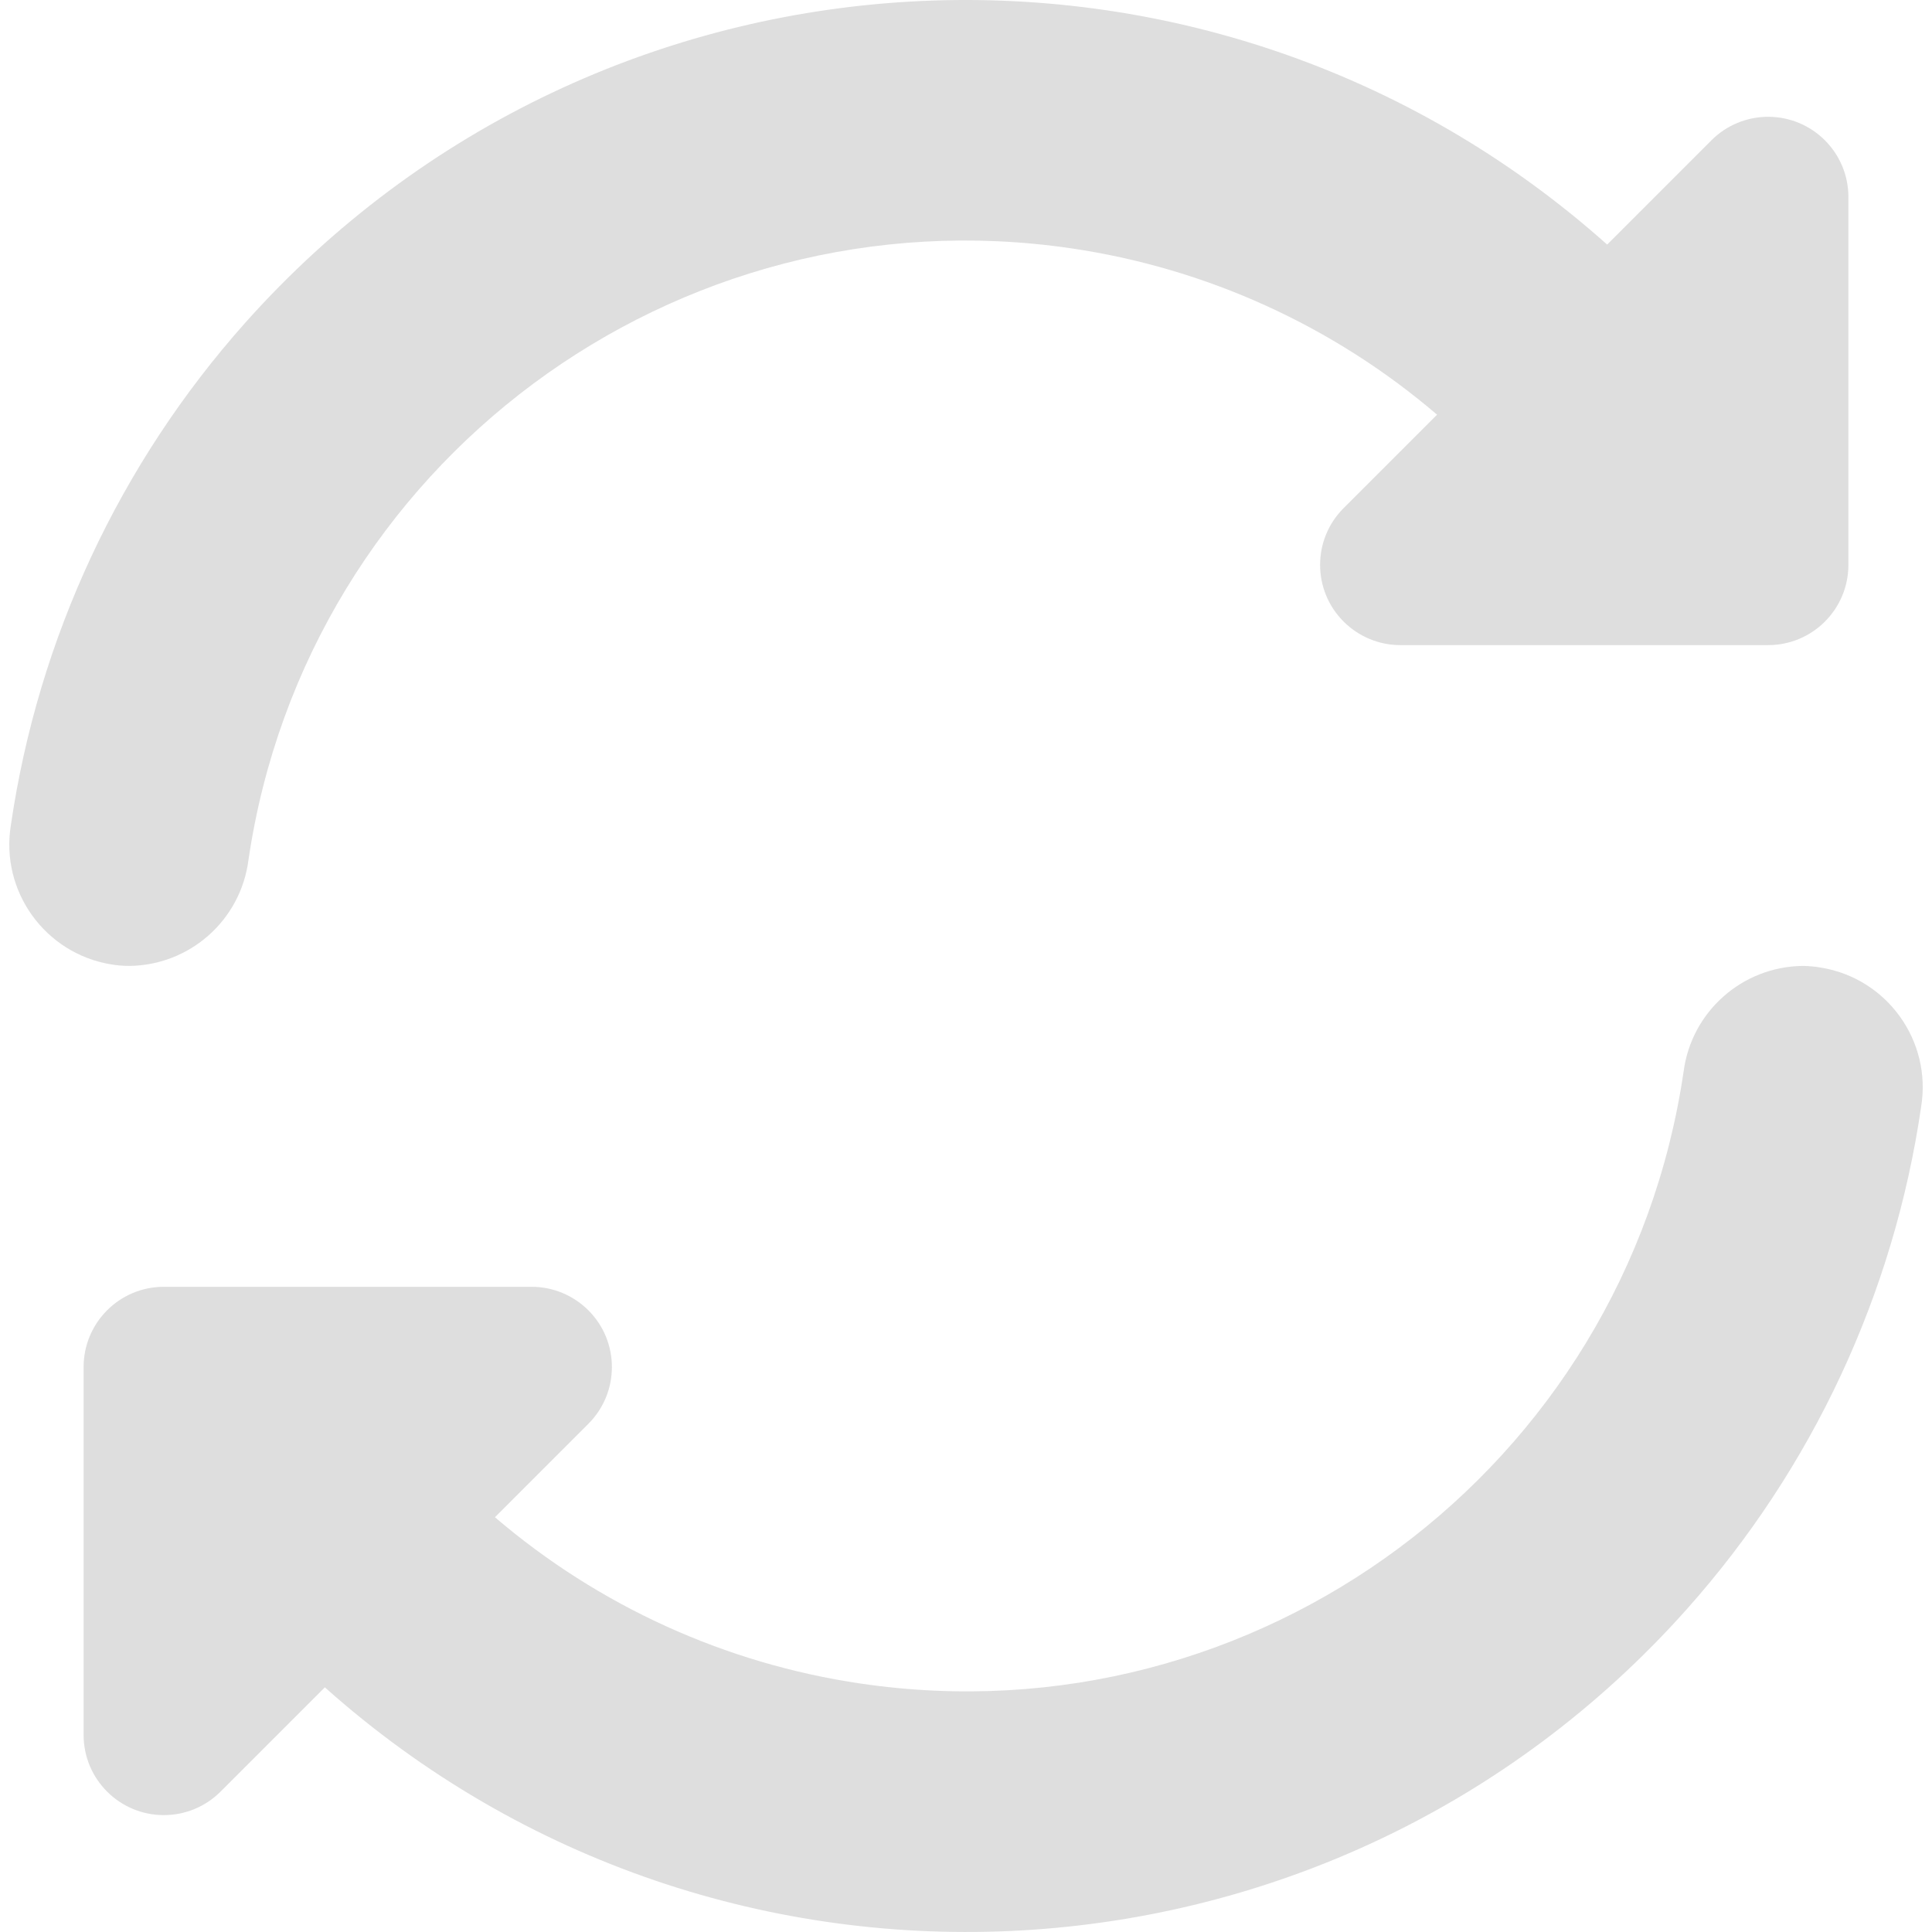 <svg width="22" height="22" viewBox="0 0 22 22" fill="none" xmlns="http://www.w3.org/2000/svg">
<g clip-path="url(#clip0_370_2262)">
<path d="M2.829 9.794C3.493 5.283 7.688 2.164 12.199 2.828C13.738 3.054 15.182 3.711 16.364 4.722L15.3 5.786C14.943 6.143 14.943 6.722 15.3 7.078C15.471 7.249 15.703 7.346 15.945 7.346H20.134C20.639 7.346 21.048 6.937 21.048 6.432V2.243C21.048 1.739 20.639 1.33 20.134 1.33C19.892 1.33 19.66 1.426 19.489 1.597L18.301 2.785C13.773 -1.252 6.829 -0.853 2.793 3.675C1.363 5.28 0.435 7.268 0.124 9.395C0.001 10.148 0.513 10.859 1.267 10.982C1.334 10.993 1.403 10.999 1.472 10.999C2.162 10.992 2.741 10.478 2.829 9.794Z" fill="#ACACAC" fill-opacity="0.4"/>
<path d="M20.528 10.999C19.838 11.007 19.259 11.521 19.171 12.205C18.507 16.716 14.312 19.835 9.801 19.171C8.262 18.945 6.818 18.288 5.636 17.277L6.7 16.213C7.057 15.856 7.057 15.277 6.7 14.921C6.529 14.75 6.297 14.653 6.055 14.653H1.866C1.361 14.653 0.952 15.062 0.952 15.567V19.756C0.952 20.26 1.361 20.669 1.866 20.669C2.108 20.669 2.34 20.573 2.511 20.402L3.699 19.214C8.226 23.251 15.169 22.854 19.206 18.326C20.637 16.722 21.566 14.733 21.876 12.605C22 11.852 21.488 11.141 20.735 11.018C20.666 11.006 20.597 11 20.528 10.999Z" fill="#ACACAC" fill-opacity="0.4"/>
</g>
<defs>
<clipPath id="clip0_370_2262">
<rect width="22" height="22" fill="white"/>
</clipPath>
</defs>
</svg>
